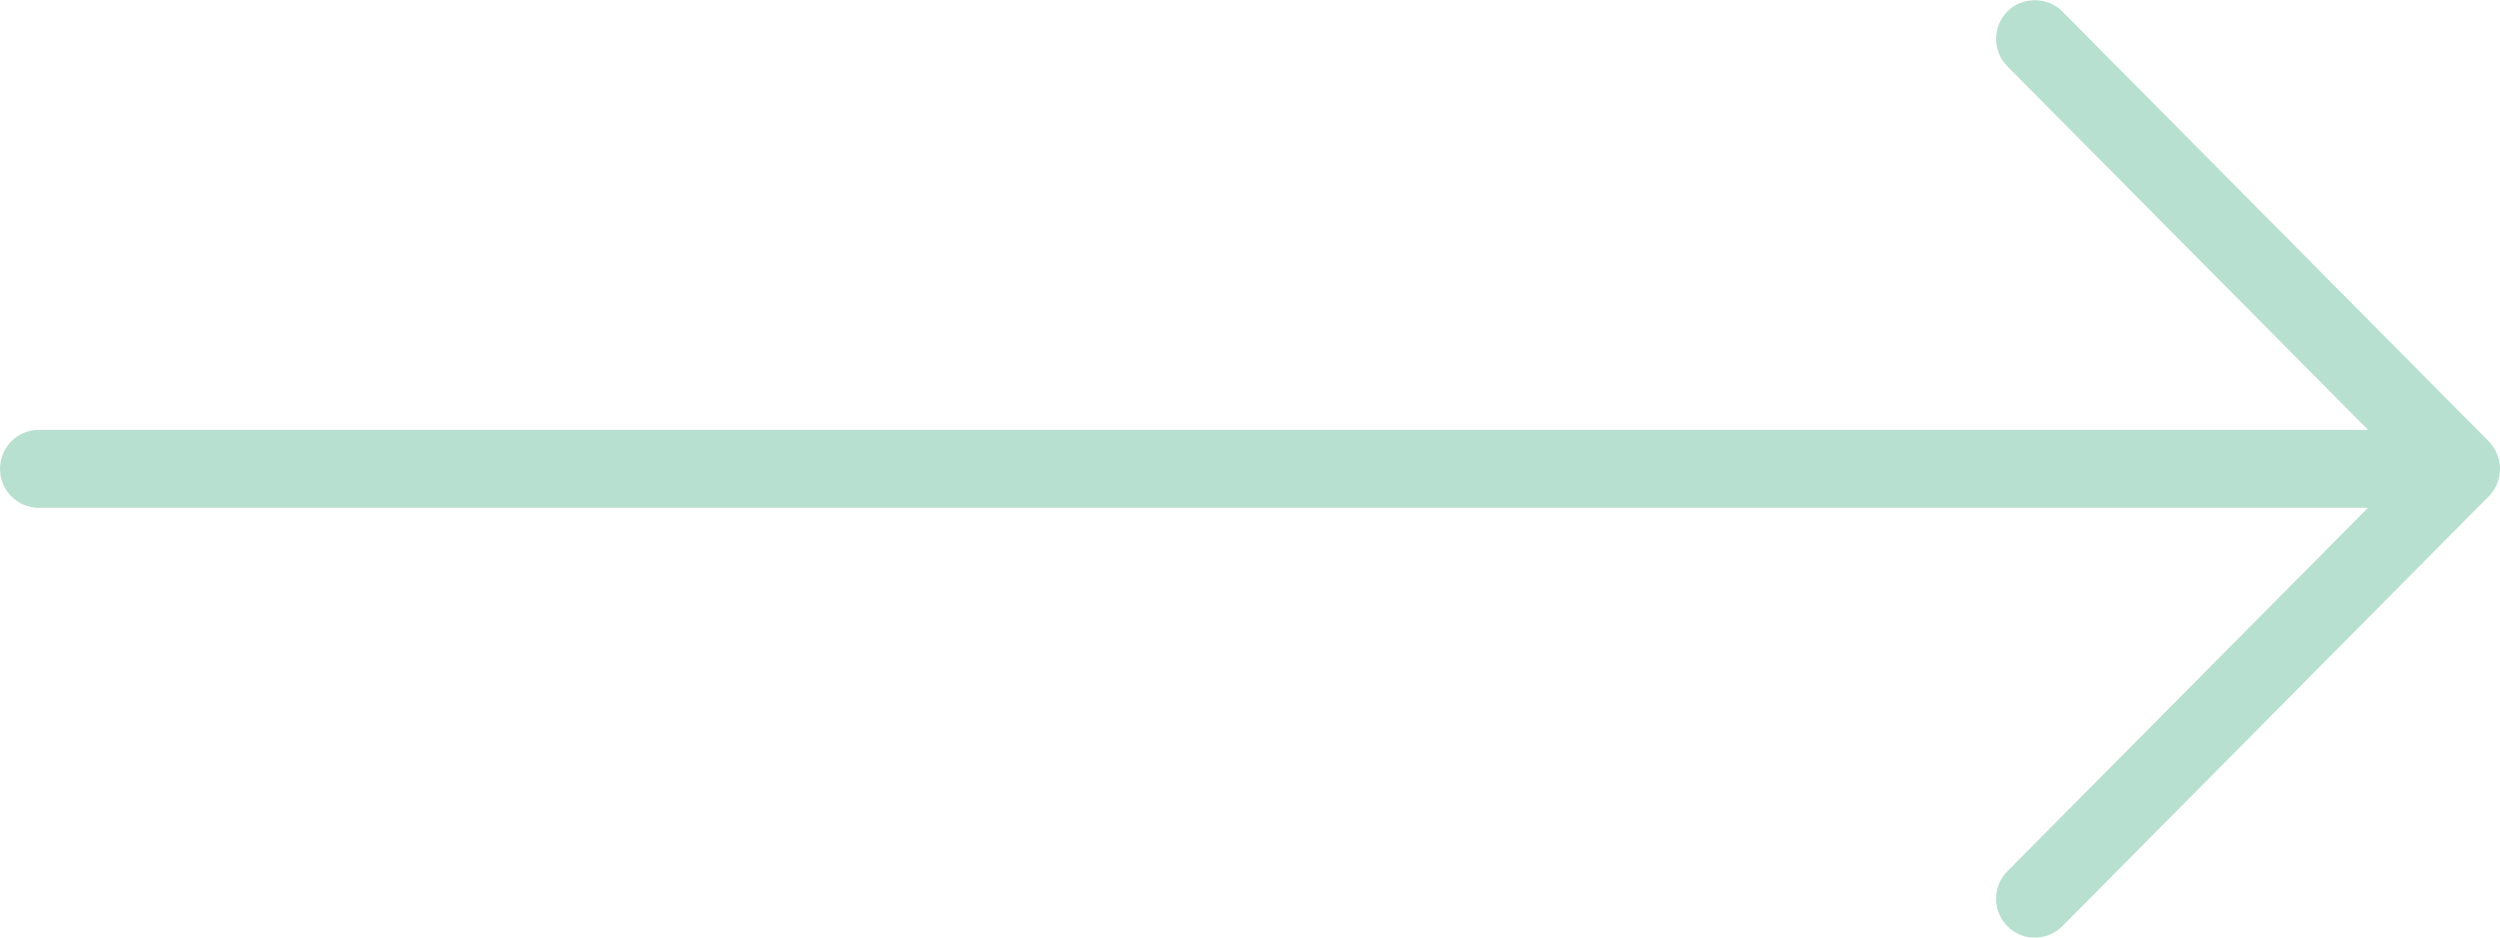 <?xml version="1.0" encoding="utf-8"?>
<!-- Generator: Adobe Illustrator 16.2.1, SVG Export Plug-In . SVG Version: 6.00 Build 0)  -->
<!DOCTYPE svg PUBLIC "-//W3C//DTD SVG 1.1//EN" "http://www.w3.org/Graphics/SVG/1.1/DTD/svg11.dtd">
<svg version="1.1" id="Layer_1" xmlns="http://www.w3.org/2000/svg" xmlns:xlink="http://www.w3.org/1999/xlink" x="0px" y="0px"
	 width="32px" height="12px" viewBox="0 0 32 12" enable-background="new 0 0 32 12" xml:space="preserve">
<path fill="#B8E0D0" d="M31.962,5.812c-0.024-0.062-0.062-0.118-0.107-0.164l-5.46-5.504c-0.188-0.19-0.516-0.186-0.699,0
	c-0.094,0.094-0.146,0.219-0.146,0.353c0,0.134,0.052,0.26,0.146,0.354l4.615,4.651H0.495C0.223,5.502,0,5.726,0,6.001
	S0.223,6.5,0.495,6.5H30.31l-4.615,4.651c-0.094,0.095-0.146,0.221-0.146,0.354c0.001,0.133,0.053,0.258,0.144,0.349
	c0.094,0.096,0.219,0.148,0.353,0.148c0.132,0,0.257-0.053,0.351-0.146l5.459-5.503c0.047-0.047,0.083-0.102,0.107-0.163
	C32.013,6.066,32.013,5.933,31.962,5.812z"/>
</svg>

